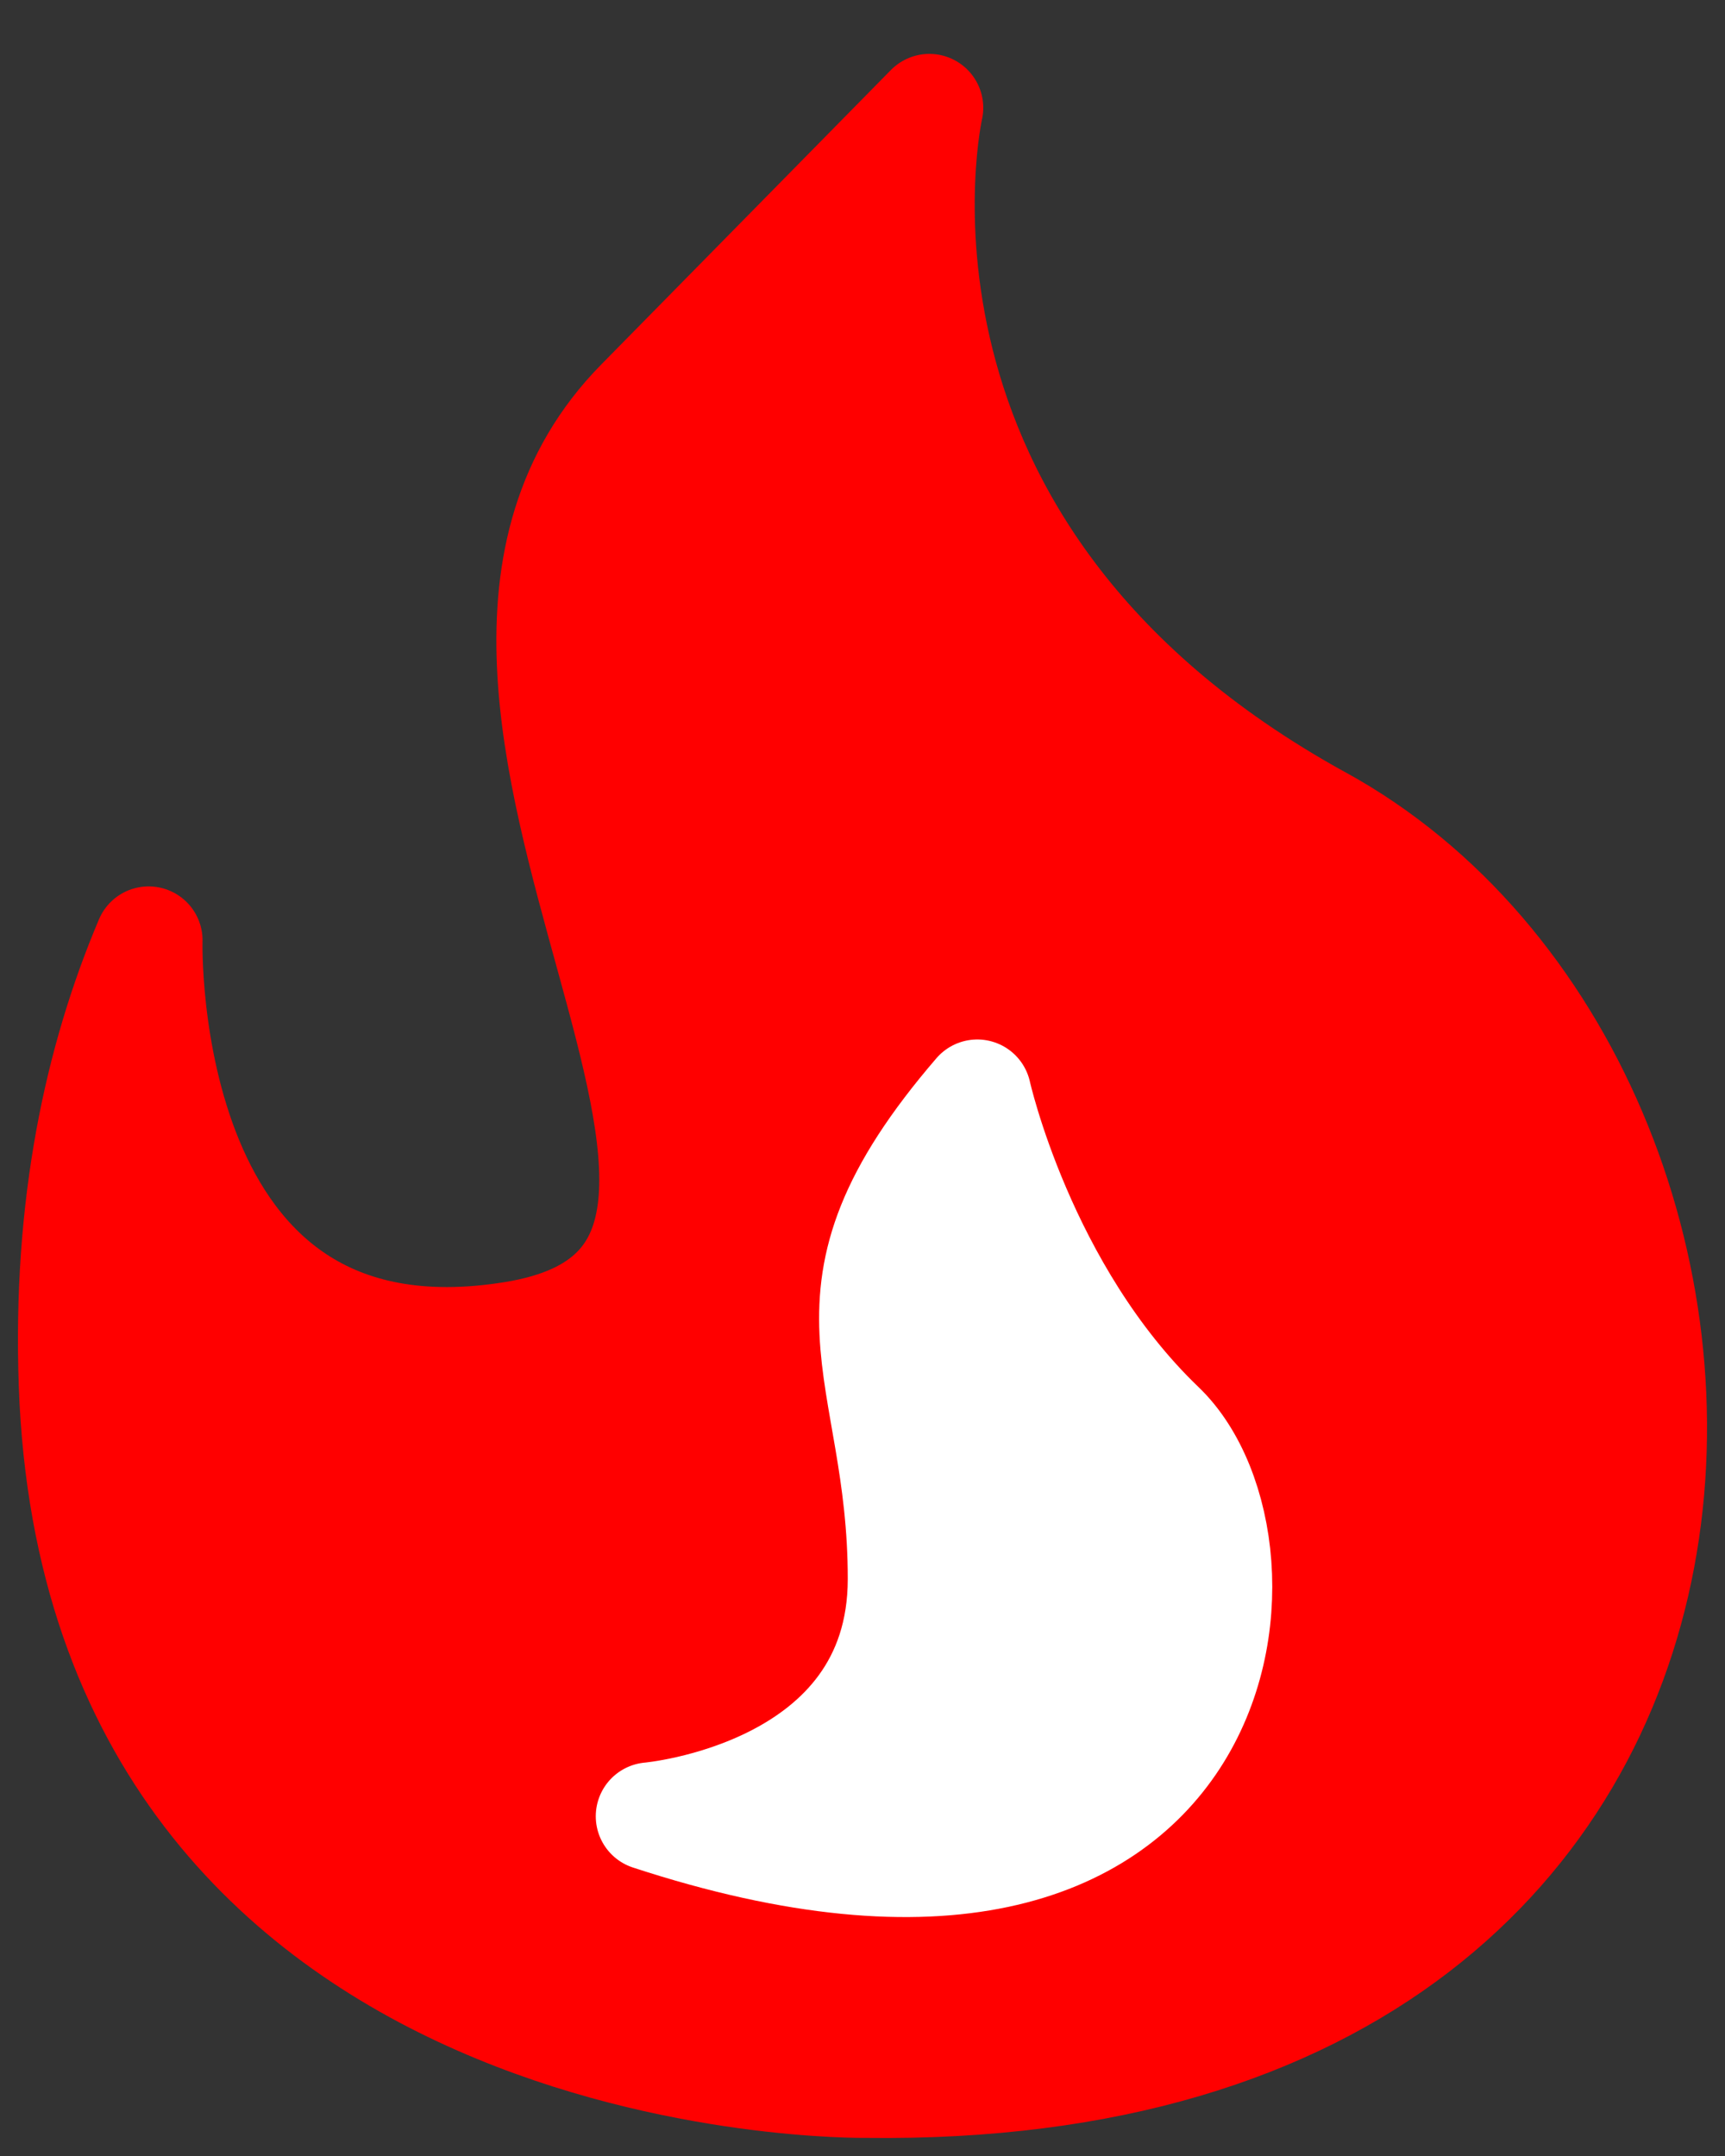 <svg width="24" height="30" viewBox="0 0 24 30" fill="none" xmlns="http://www.w3.org/2000/svg">
<rect x="0" y="0" width="24" height="30" fill="#333333" stroke="none"/>
<path d="M18.362 11.406C11.527 7.648 12.93 1.5 12.93 1.5L8.898 5.6C4.867 9.699 12.404 17.726 7.145 18.58C1.887 19.434 2.068 13.084 2.068 13.084C1.362 14.749 0.923 16.787 1.011 19.264C1.362 29.17 12.054 28.998 12.054 28.998C25.55 29.169 25.2 15.164 18.363 11.406H18.362Z" fill="#FF0000" stroke="#FF0000" stroke-width="1.5" stroke-linecap="round" stroke-linejoin="round"/>
<path d="M9.039 25.273C9.039 25.273 12.545 24.972 12.545 21.97C12.545 18.967 11.143 18.066 13.597 15.214C13.597 15.214 14.21 17.975 16.154 19.84C17.906 21.518 17.278 27.975 9.039 25.273Z" fill="white" stroke="white" stroke-width="1.5" stroke-linecap="round" stroke-linejoin="round"/>
</svg>
